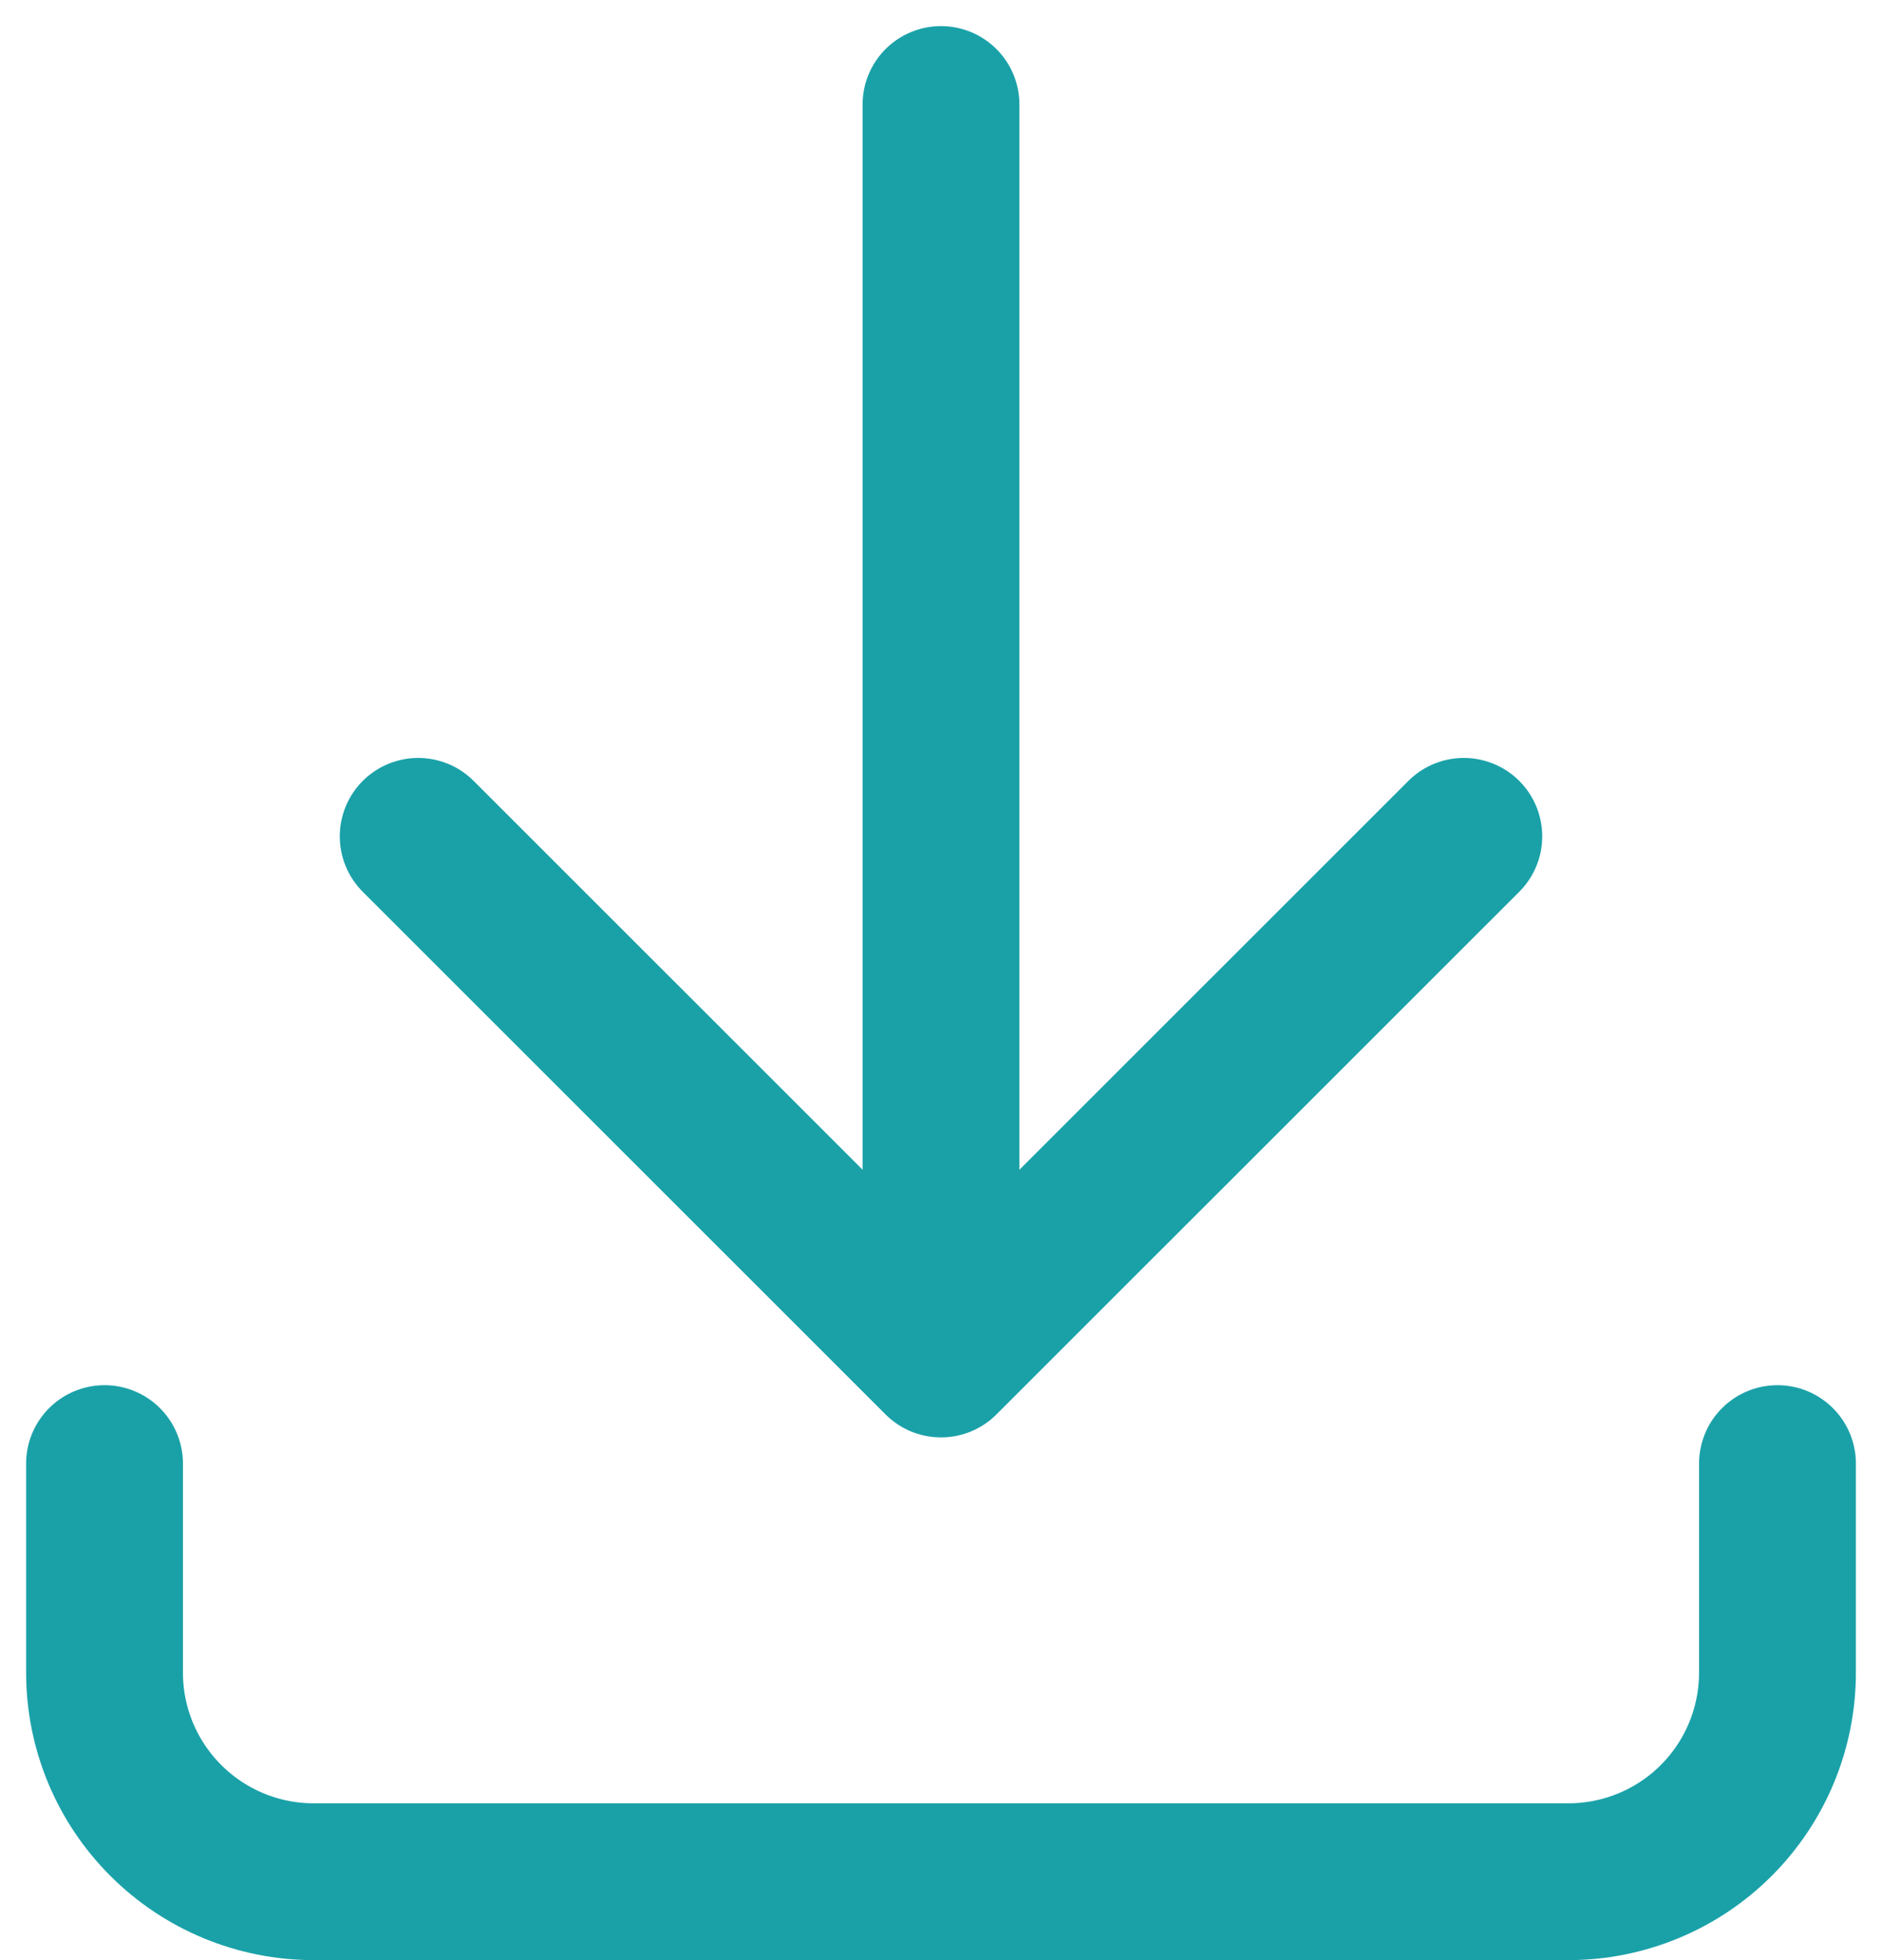 <svg width="24" height="25" viewBox="0 0 24 25" fill="none" xmlns="http://www.w3.org/2000/svg">
<path d="M1.333 18.667V21.333C1.333 22.041 1.614 22.719 2.115 23.219C2.615 23.719 3.293 24 4 24H20C20.707 24 21.386 23.719 21.886 23.219C22.386 22.719 22.667 22.041 22.667 21.333V18.667M5.333 10.667L12 17.333M12 17.333L18.667 10.667M12 17.333V1.333" stroke="#1AA1A8" stroke-width="2" stroke-linecap="round" stroke-linejoin="round"/>
</svg>

